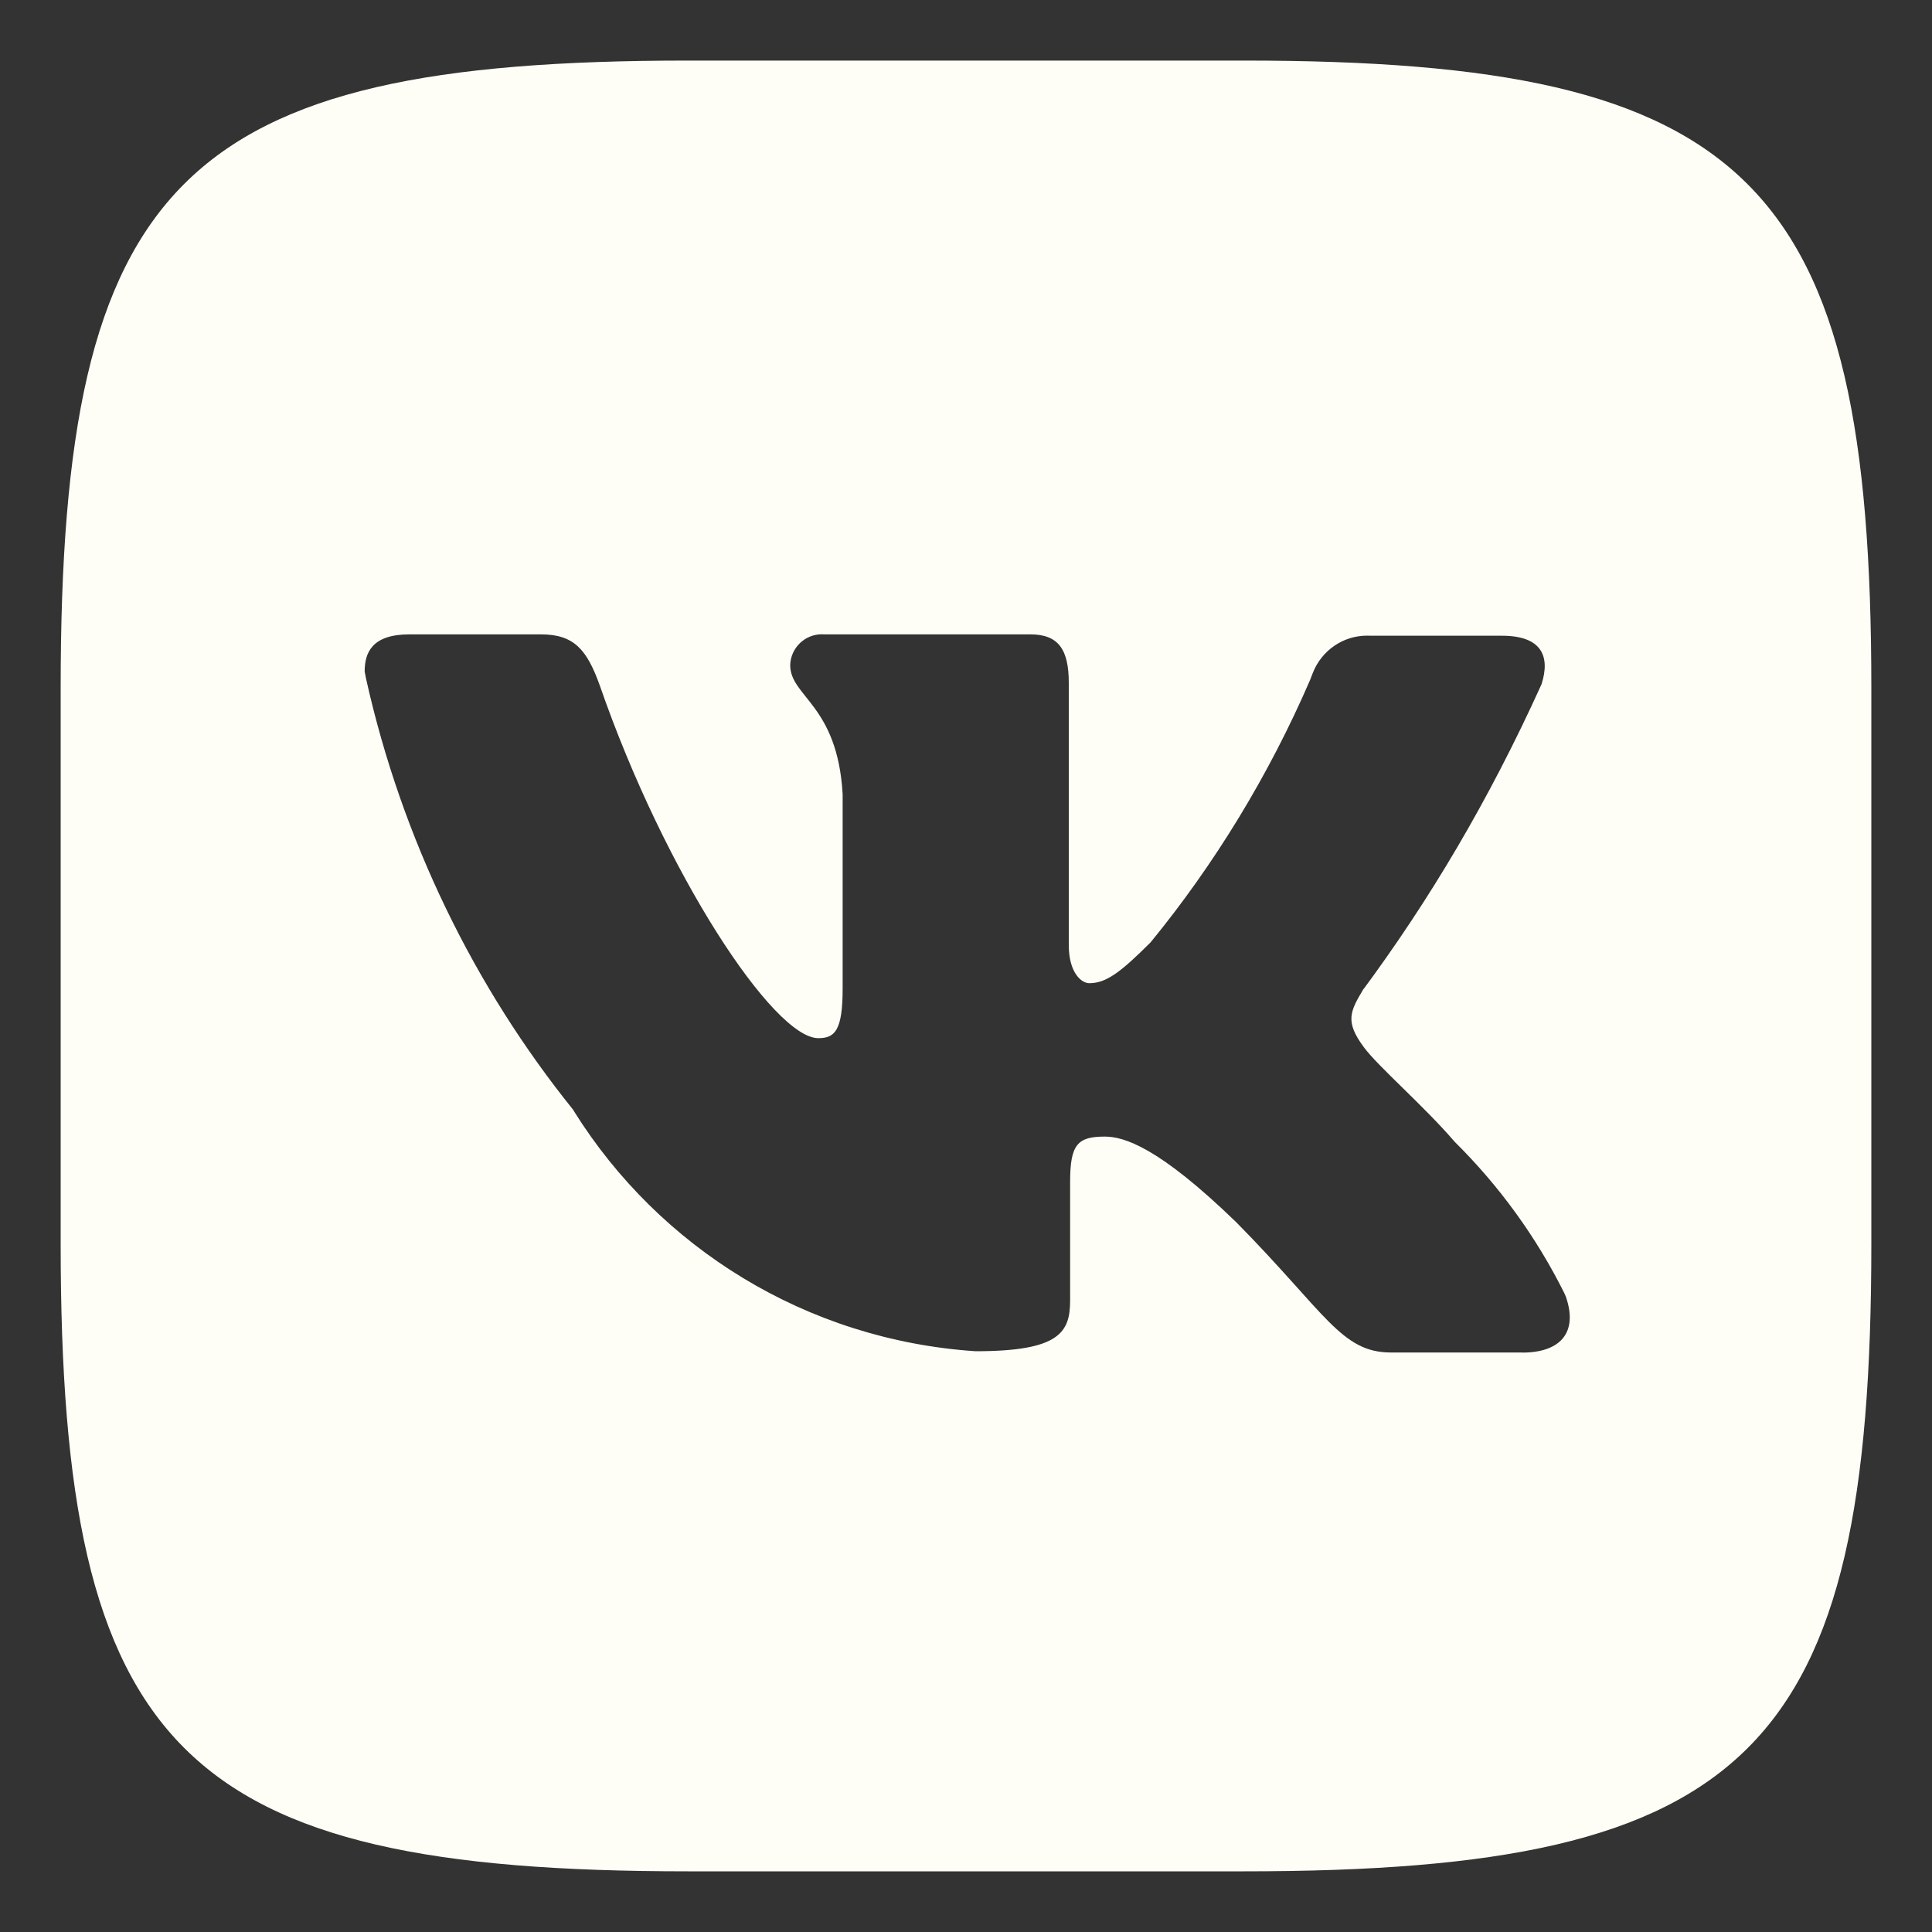 <svg width="20" height="20" viewBox="0 0 20 20" fill="none" xmlns="http://www.w3.org/2000/svg">
<rect x="0" y="0" width="20" height="20" fill="#333333" stroke="none"/>
<g clip-path="url(#clip0_121_271)">
<path d="M15.761 14.001H14.399C13.883 14.001 13.724 13.591 12.797 12.652C11.991 11.871 11.634 11.766 11.436 11.766C11.158 11.766 11.078 11.845 11.078 12.229V13.459C11.078 13.79 10.973 13.988 10.099 13.988C8.338 13.87 6.824 12.91 5.946 11.51L5.933 11.488C4.913 10.221 4.161 8.694 3.789 7.024L3.775 6.951C3.775 6.753 3.854 6.567 4.238 6.567H5.6C5.944 6.567 6.076 6.726 6.209 7.096C6.883 9.041 8.008 10.747 8.471 10.747C8.643 10.747 8.723 10.668 8.723 10.232V8.22C8.669 7.293 8.18 7.215 8.18 6.884C8.186 6.707 8.331 6.566 8.508 6.566C8.514 6.566 8.519 6.566 8.524 6.567H8.524H10.667C10.958 6.567 11.064 6.725 11.064 7.069V9.782C11.064 10.072 11.196 10.178 11.276 10.178C11.447 10.178 11.594 10.072 11.911 9.755C12.569 8.951 13.133 8.031 13.562 7.039L13.591 6.964C13.681 6.737 13.899 6.58 14.153 6.58C14.165 6.58 14.176 6.58 14.188 6.581H14.186H15.548C15.958 6.581 16.051 6.792 15.958 7.083C15.412 8.287 14.798 9.32 14.087 10.278L14.119 10.232C13.974 10.47 13.921 10.575 14.119 10.841C14.264 11.039 14.741 11.449 15.059 11.82C15.518 12.274 15.903 12.803 16.194 13.387L16.209 13.421C16.342 13.803 16.143 14.002 15.759 14.002L15.761 14.001ZM12.877 0.627H7.123C1.871 0.627 0.628 1.87 0.628 7.122V12.877C0.628 18.128 1.871 19.372 7.123 19.372H12.877C18.129 19.372 19.372 18.128 19.372 12.877V7.122C19.372 1.87 18.116 0.627 12.877 0.627Z" fill="#FFFEF6"/>
</g>
<defs>
<clipPath id="clip0_121_271">
<rect width="20" height="20" fill="white"/>
</clipPath>
</defs>
</svg>
